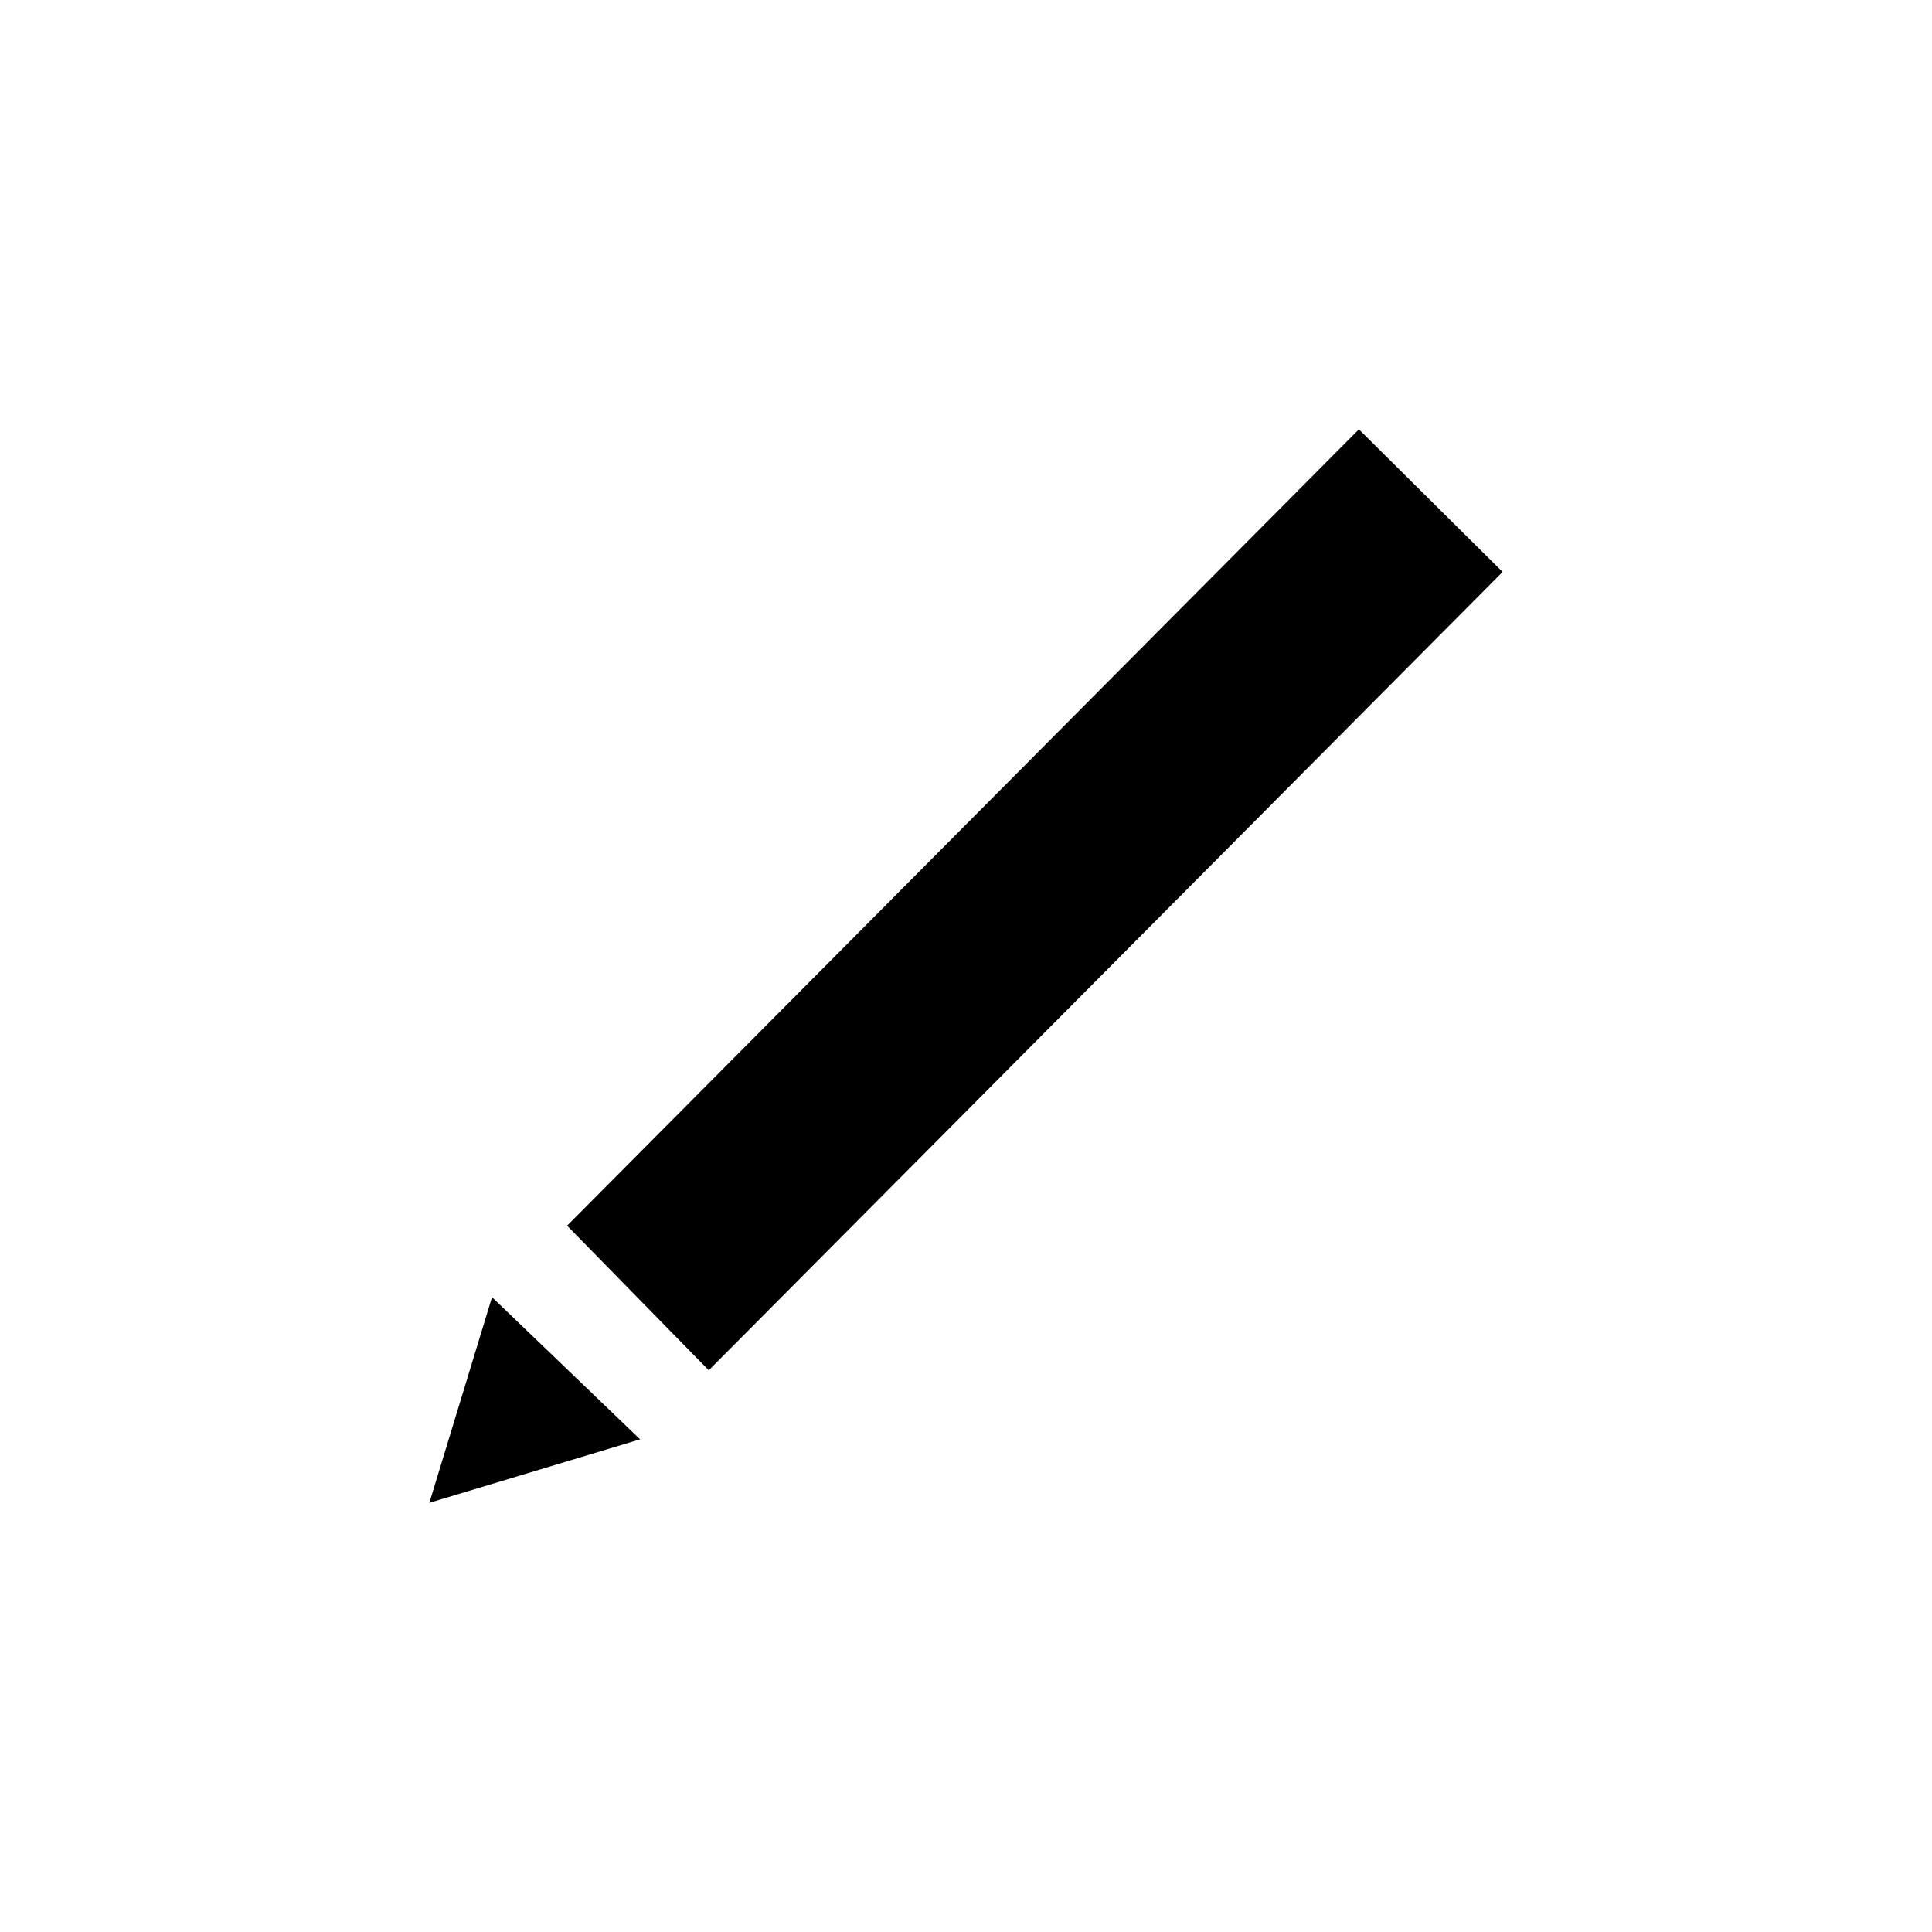 <svg width="18" height="18" viewBox="0 0 18 18" fill="none" xmlns="http://www.w3.org/2000/svg">
<g filter="url(#filter0_d_28212_204)">
<path d="M14 1.328L6.604 8.767L5.283 7.419L12.66 0L14 1.328ZM4 10L5.962 9.412L4.585 8.083L4 10Z" fill="white"/>
<path d="M12.663 0.707L13.292 1.331L6.606 8.055L5.986 7.422L12.663 0.707ZM4.825 9.01L5 9.178L4.751 9.253L4.825 9.01Z" stroke="black"/>
</g>
<defs>
<filter id="filter0_d_28212_204" x="0" y="0" width="18" height="18" filterUnits="userSpaceOnUse" color-interpolation-filters="sRGB">
<feFlood flood-opacity="0" result="BackgroundImageFix"/>
<feColorMatrix in="SourceAlpha" type="matrix" values="0 0 0 0 0 0 0 0 0 0 0 0 0 0 0 0 0 0 127 0" result="hardAlpha"/>
<feOffset dy="4"/>
<feGaussianBlur stdDeviation="2"/>
<feComposite in2="hardAlpha" operator="out"/>
<feColorMatrix type="matrix" values="0 0 0 0 0 0 0 0 0 0 0 0 0 0 0 0 0 0 0.25 0"/>
<feBlend mode="normal" in2="BackgroundImageFix" result="effect1_dropShadow_28212_204"/>
<feBlend mode="normal" in="SourceGraphic" in2="effect1_dropShadow_28212_204" result="shape"/>
</filter>
</defs>
</svg>
